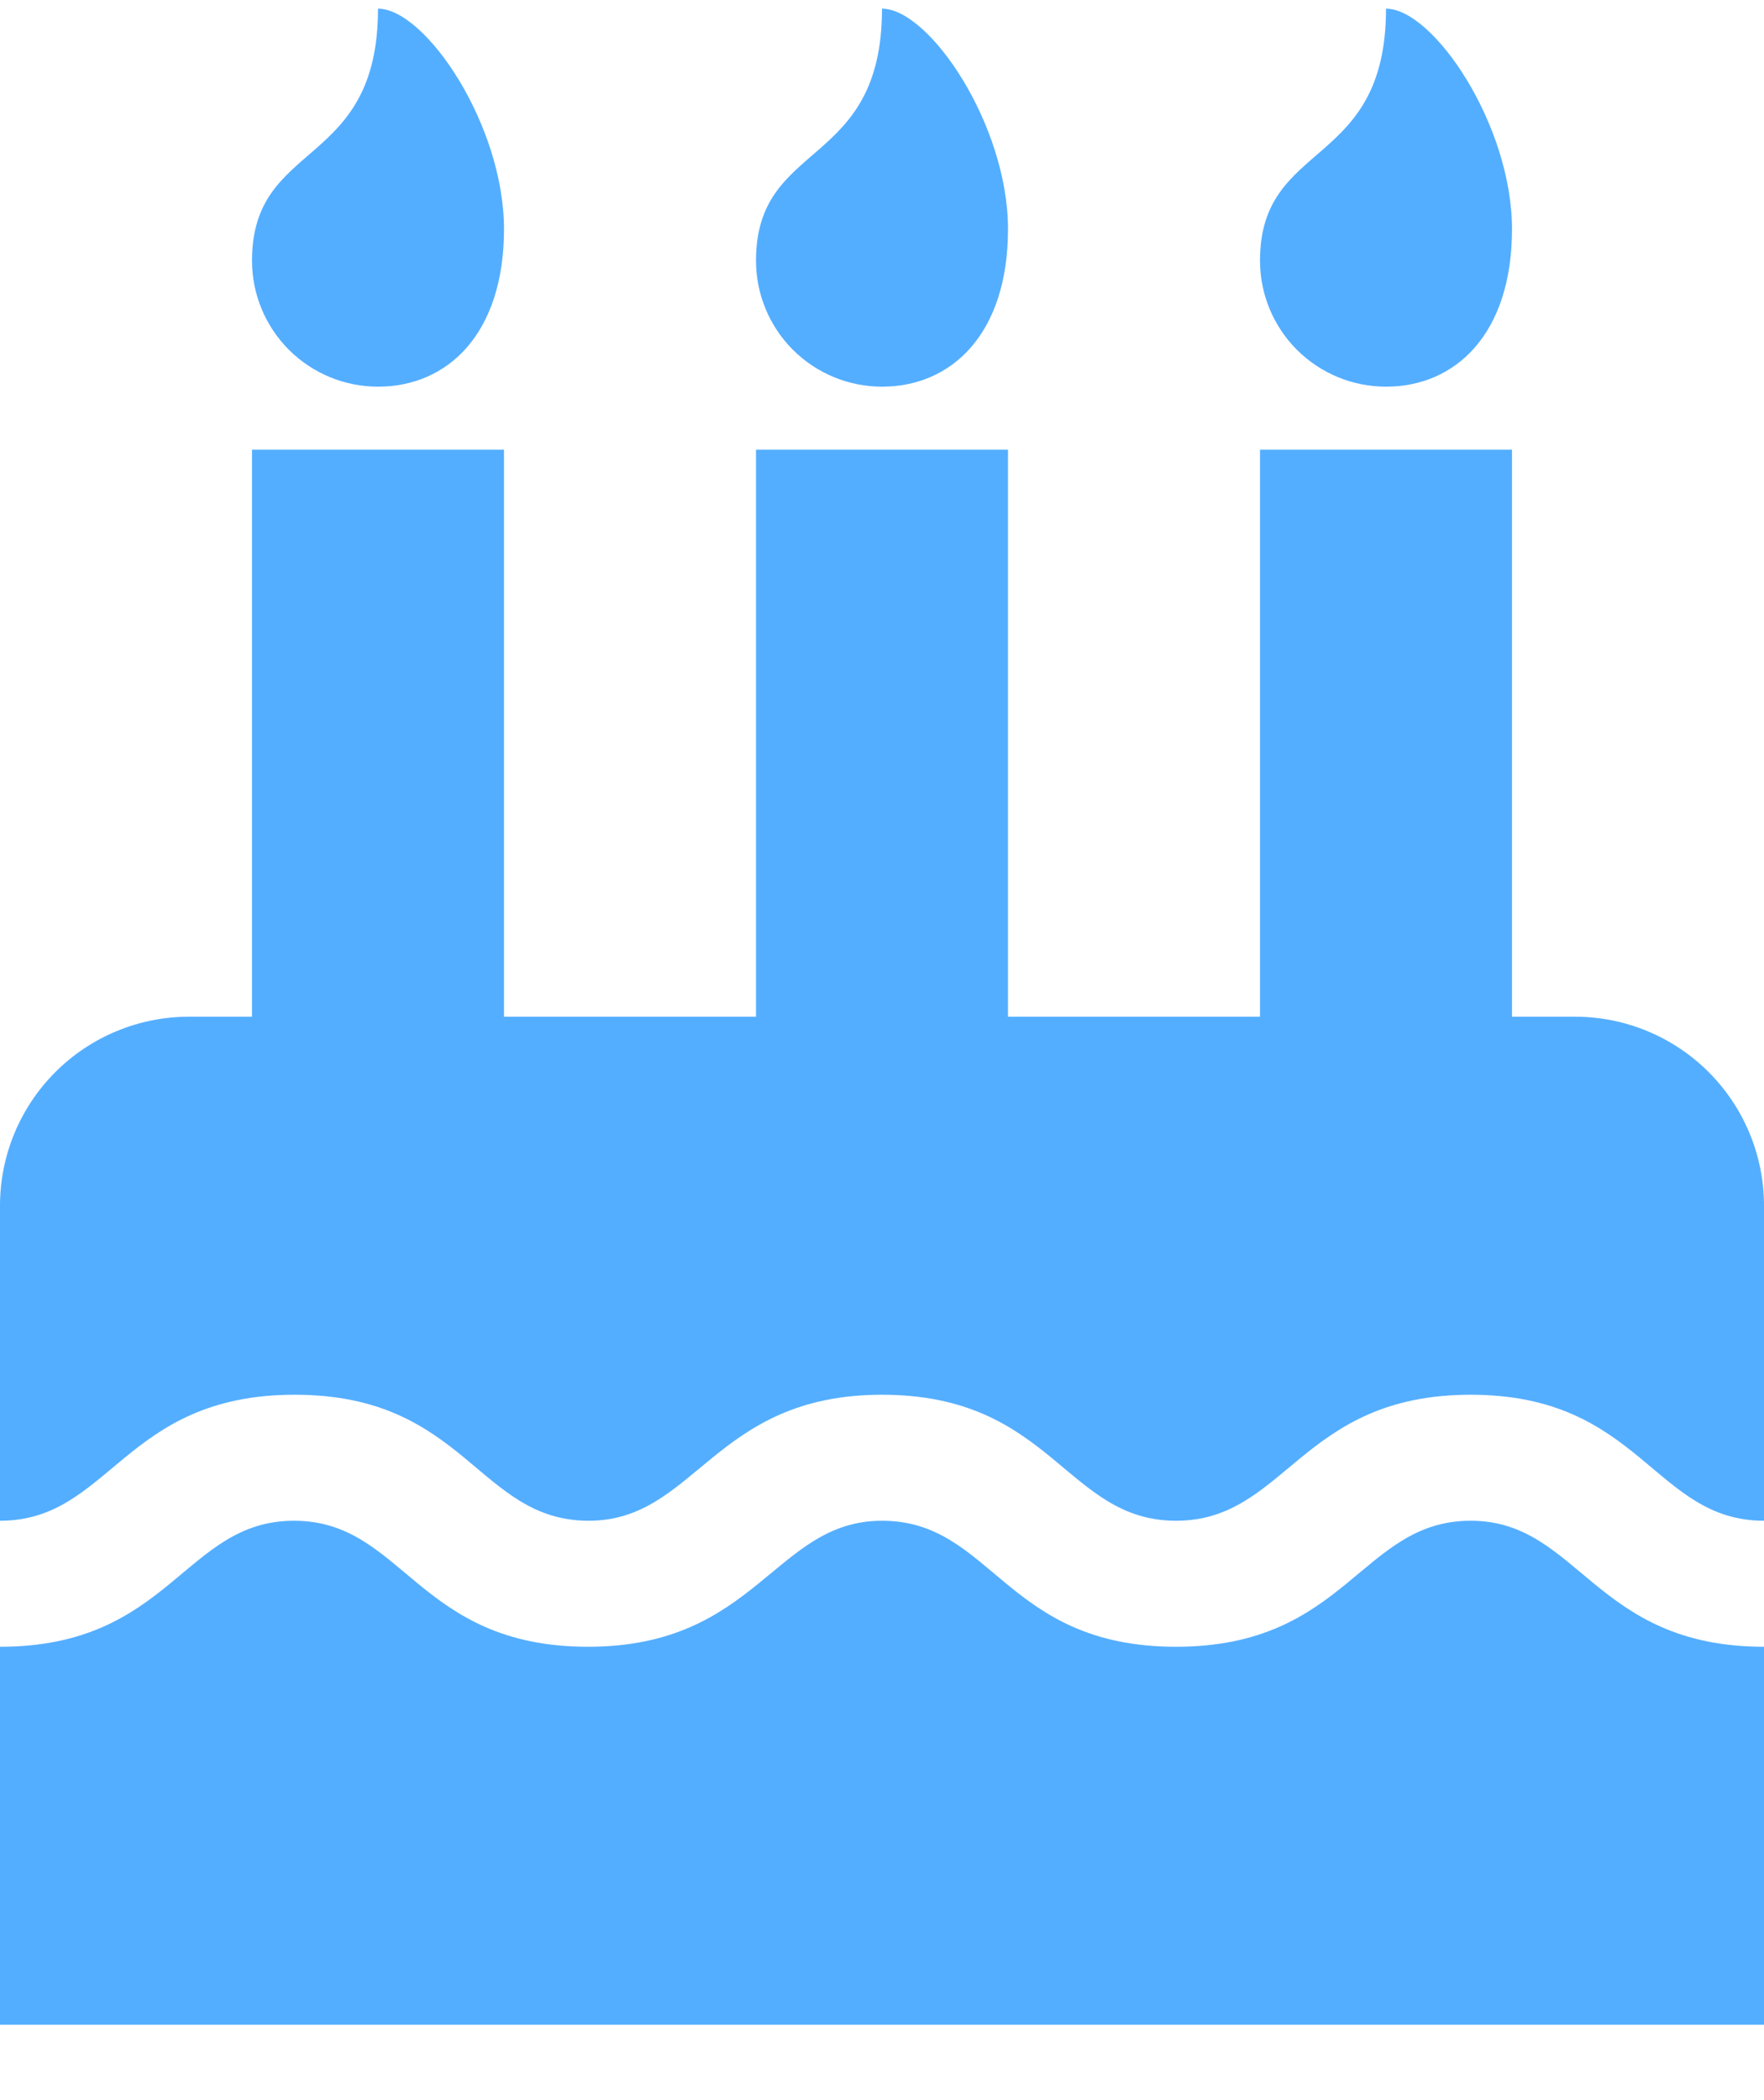 <svg width="21" height="25" viewBox="0 0 21 25" fill="none" xmlns="http://www.w3.org/2000/svg">
<path d="M21 18.103C19.687 18.103 19.535 16.603 17.508 16.603C15.481 16.603 15.313 18.103 14 18.103C12.687 18.103 12.526 16.603 10.5 16.603C8.492 16.603 8.287 18.103 7.008 18.103C5.689 18.103 5.545 16.603 3.508 16.603C1.471 16.603 1.317 18.103 0 18.103V14.353C0 13.756 0.237 13.184 0.659 12.762C1.081 12.34 1.653 12.103 2.25 12.103H3V5.353H6V12.103H9V5.353H12V12.103H15V5.353H18V12.103H18.75C19.347 12.103 19.919 12.34 20.341 12.762C20.763 13.184 21 13.756 21 14.353V18.103ZM21 24.103H0V19.603C2.032 19.603 2.192 18.103 3.5 18.103C4.808 18.103 4.965 19.603 7 19.603C9.016 19.603 9.221 18.103 10.5 18.103C11.819 18.103 11.963 19.603 14 19.603C16.037 19.603 16.2 18.103 17.508 18.103C18.8 18.103 18.973 19.603 21 19.603V24.103ZM4.5 4.603C4.102 4.603 3.721 4.445 3.439 4.164C3.158 3.882 3 3.501 3 3.103C3 1.65 4.5 2.025 4.5 0.103C5.063 0.103 6 1.486 6 2.728C6 3.97 5.332 4.603 4.5 4.603ZM10.5 4.603C10.102 4.603 9.721 4.445 9.439 4.164C9.158 3.882 9 3.501 9 3.103C9 1.65 10.5 2.025 10.5 0.103C11.063 0.103 12 1.486 12 2.728C12 3.97 11.332 4.603 10.5 4.603ZM16.5 4.603C16.102 4.603 15.721 4.445 15.439 4.164C15.158 3.882 15 3.501 15 3.103C15 1.65 16.5 2.025 16.5 0.103C17.063 0.103 18 1.486 18 2.728C18 3.97 17.332 4.603 16.5 4.603Z" fill="#54AEFF"/>
</svg>
